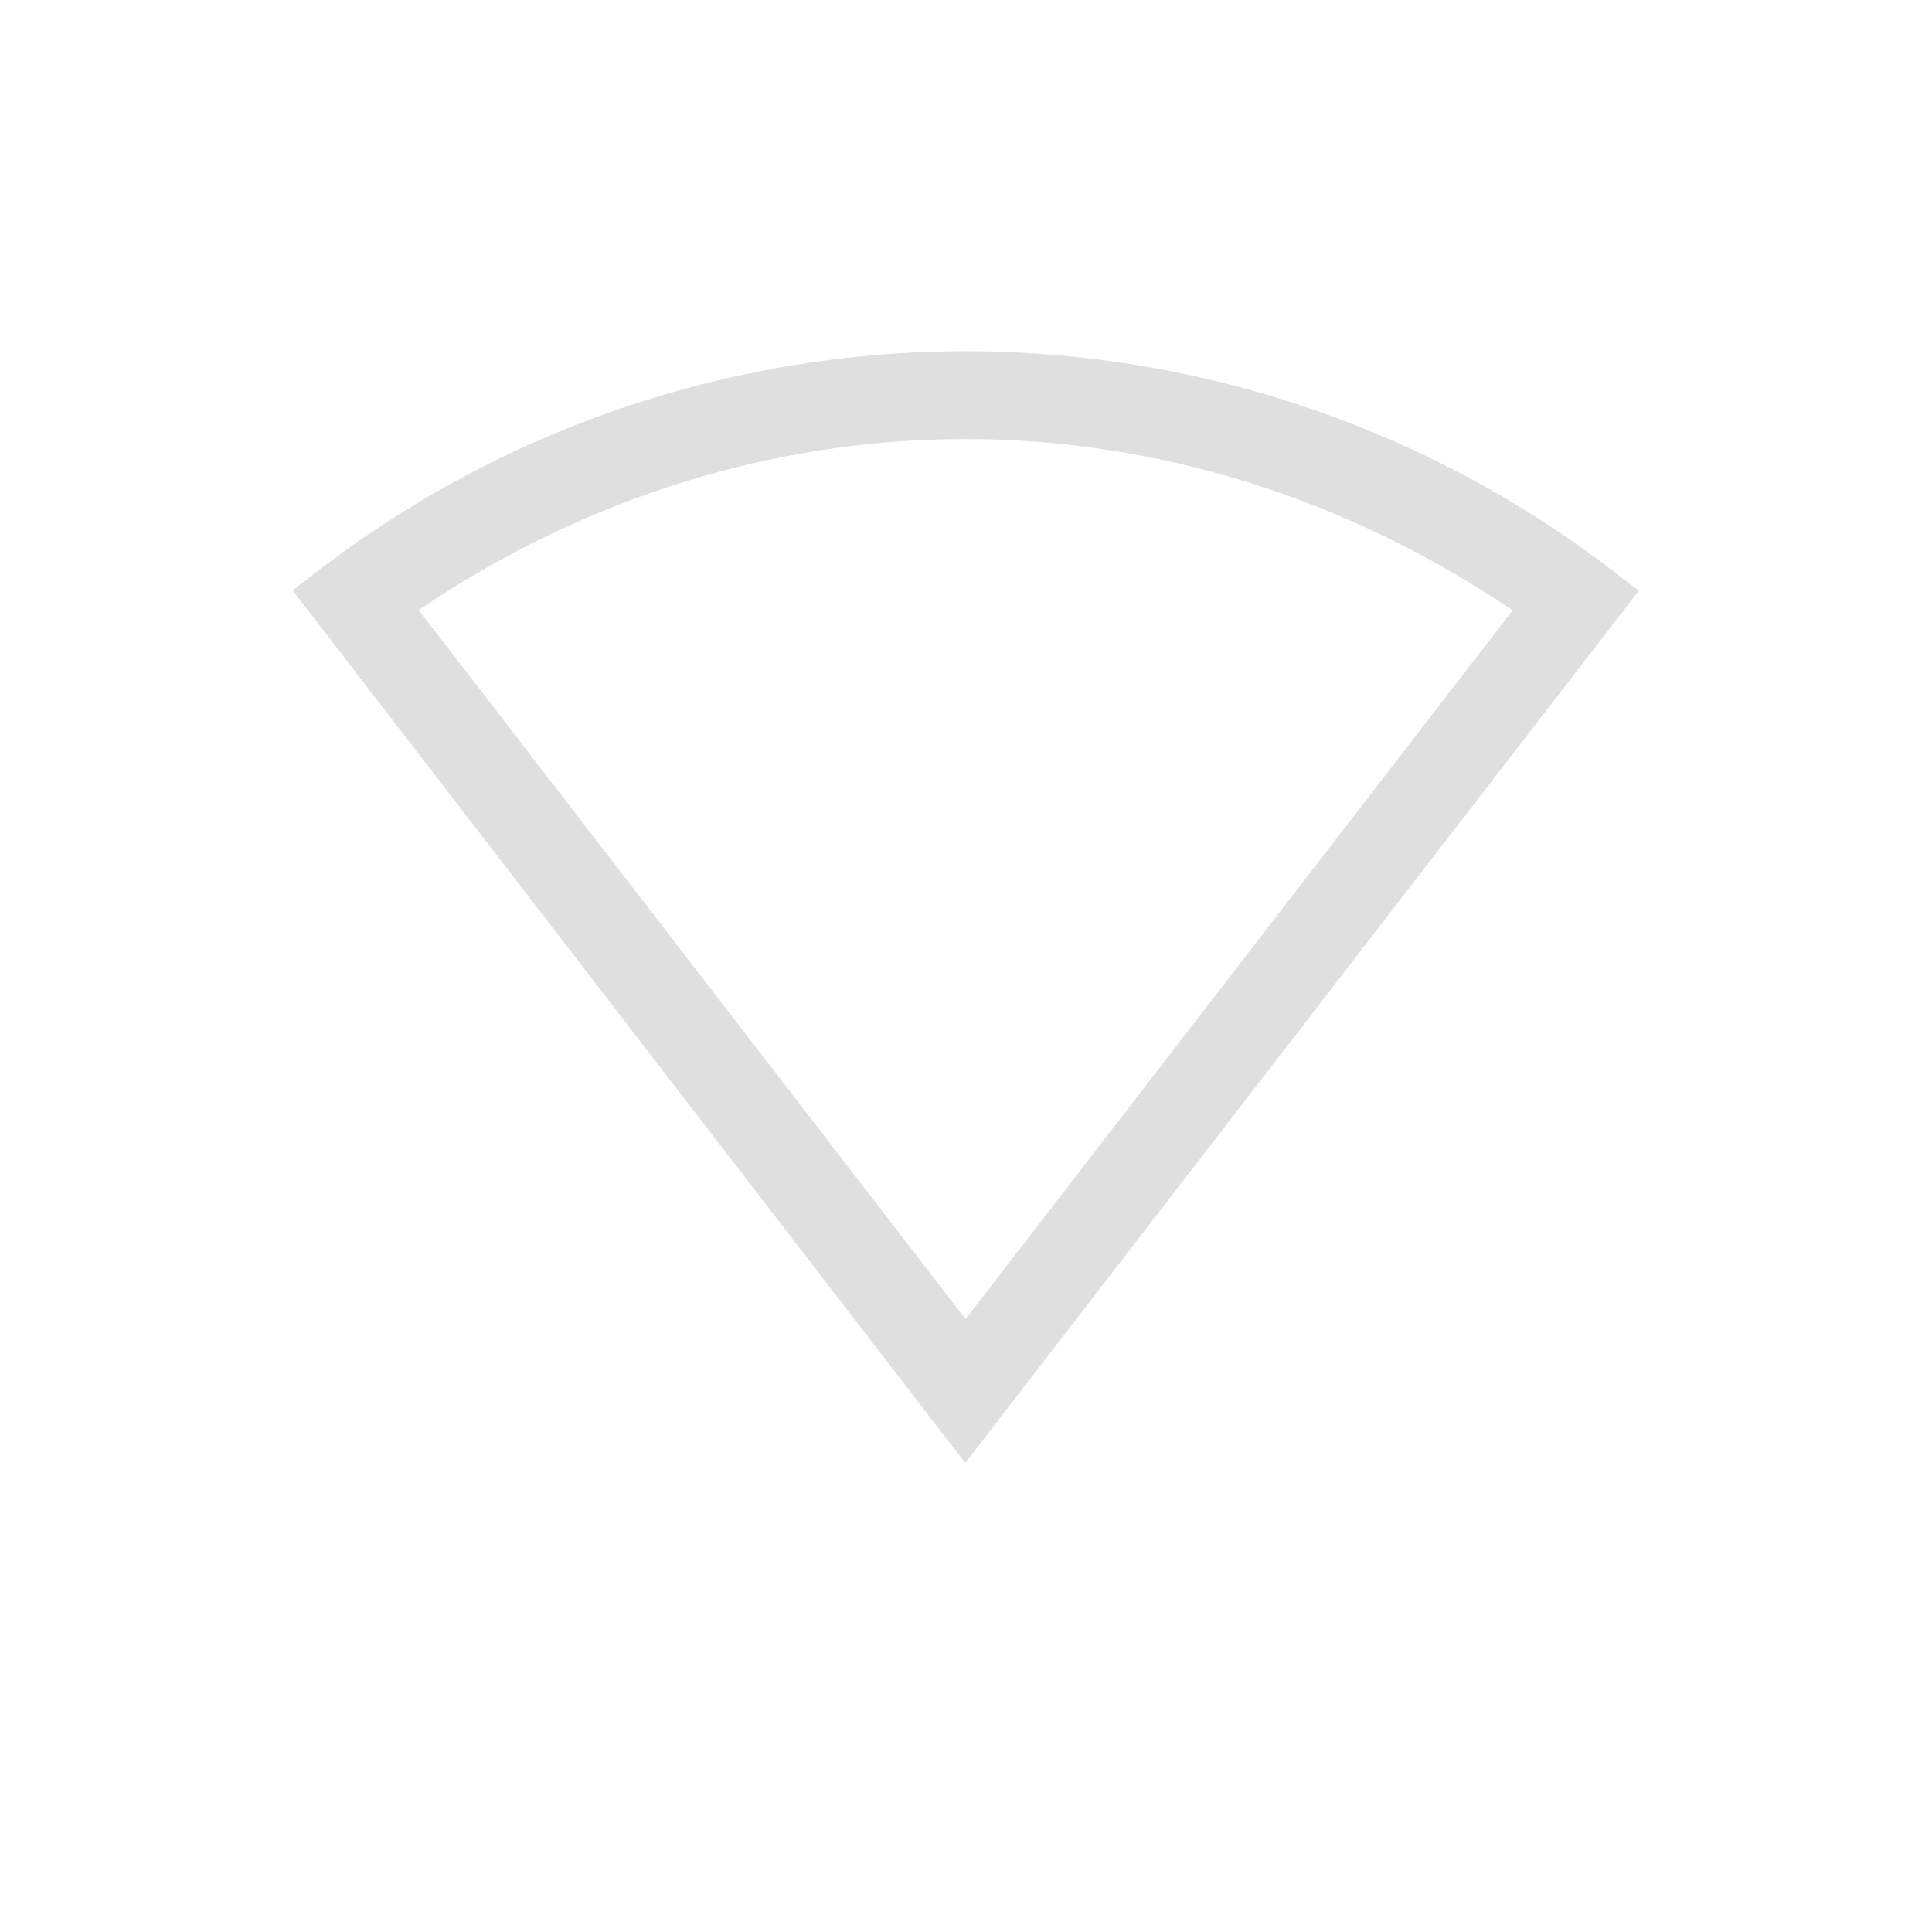 <svg width="22" height="22" version="1.1" xmlns="http://www.w3.org/2000/svg">
 <path d="m10.997 4c-2.61 0-5.22 0.838-7.4 2.518l-0.266 0.205 0.205 0.264 7.455 9.672 7.67-9.932-0.266-0.205a12.105 12.105 0 0 0-7.398-2.522zm0 1c2.181 0 4.344 0.672 6.227 1.951l-6.229 8.07-6.227-8.074c1.883-1.278 4.048-1.948 6.229-1.947z" color="#000000" fill="#dfdfdf" style="font-feature-settings:normal;font-variant-alternates:normal;font-variant-caps:normal;font-variant-ligatures:none;font-variant-numeric:normal;font-variant-position:normal;isolation:auto;mix-blend-mode:normal;shape-padding:0;text-decoration-color:#000000;text-decoration-line:none;text-decoration-style:solid;text-indent:0;text-transform:none;white-space:normal"/>
</svg>
